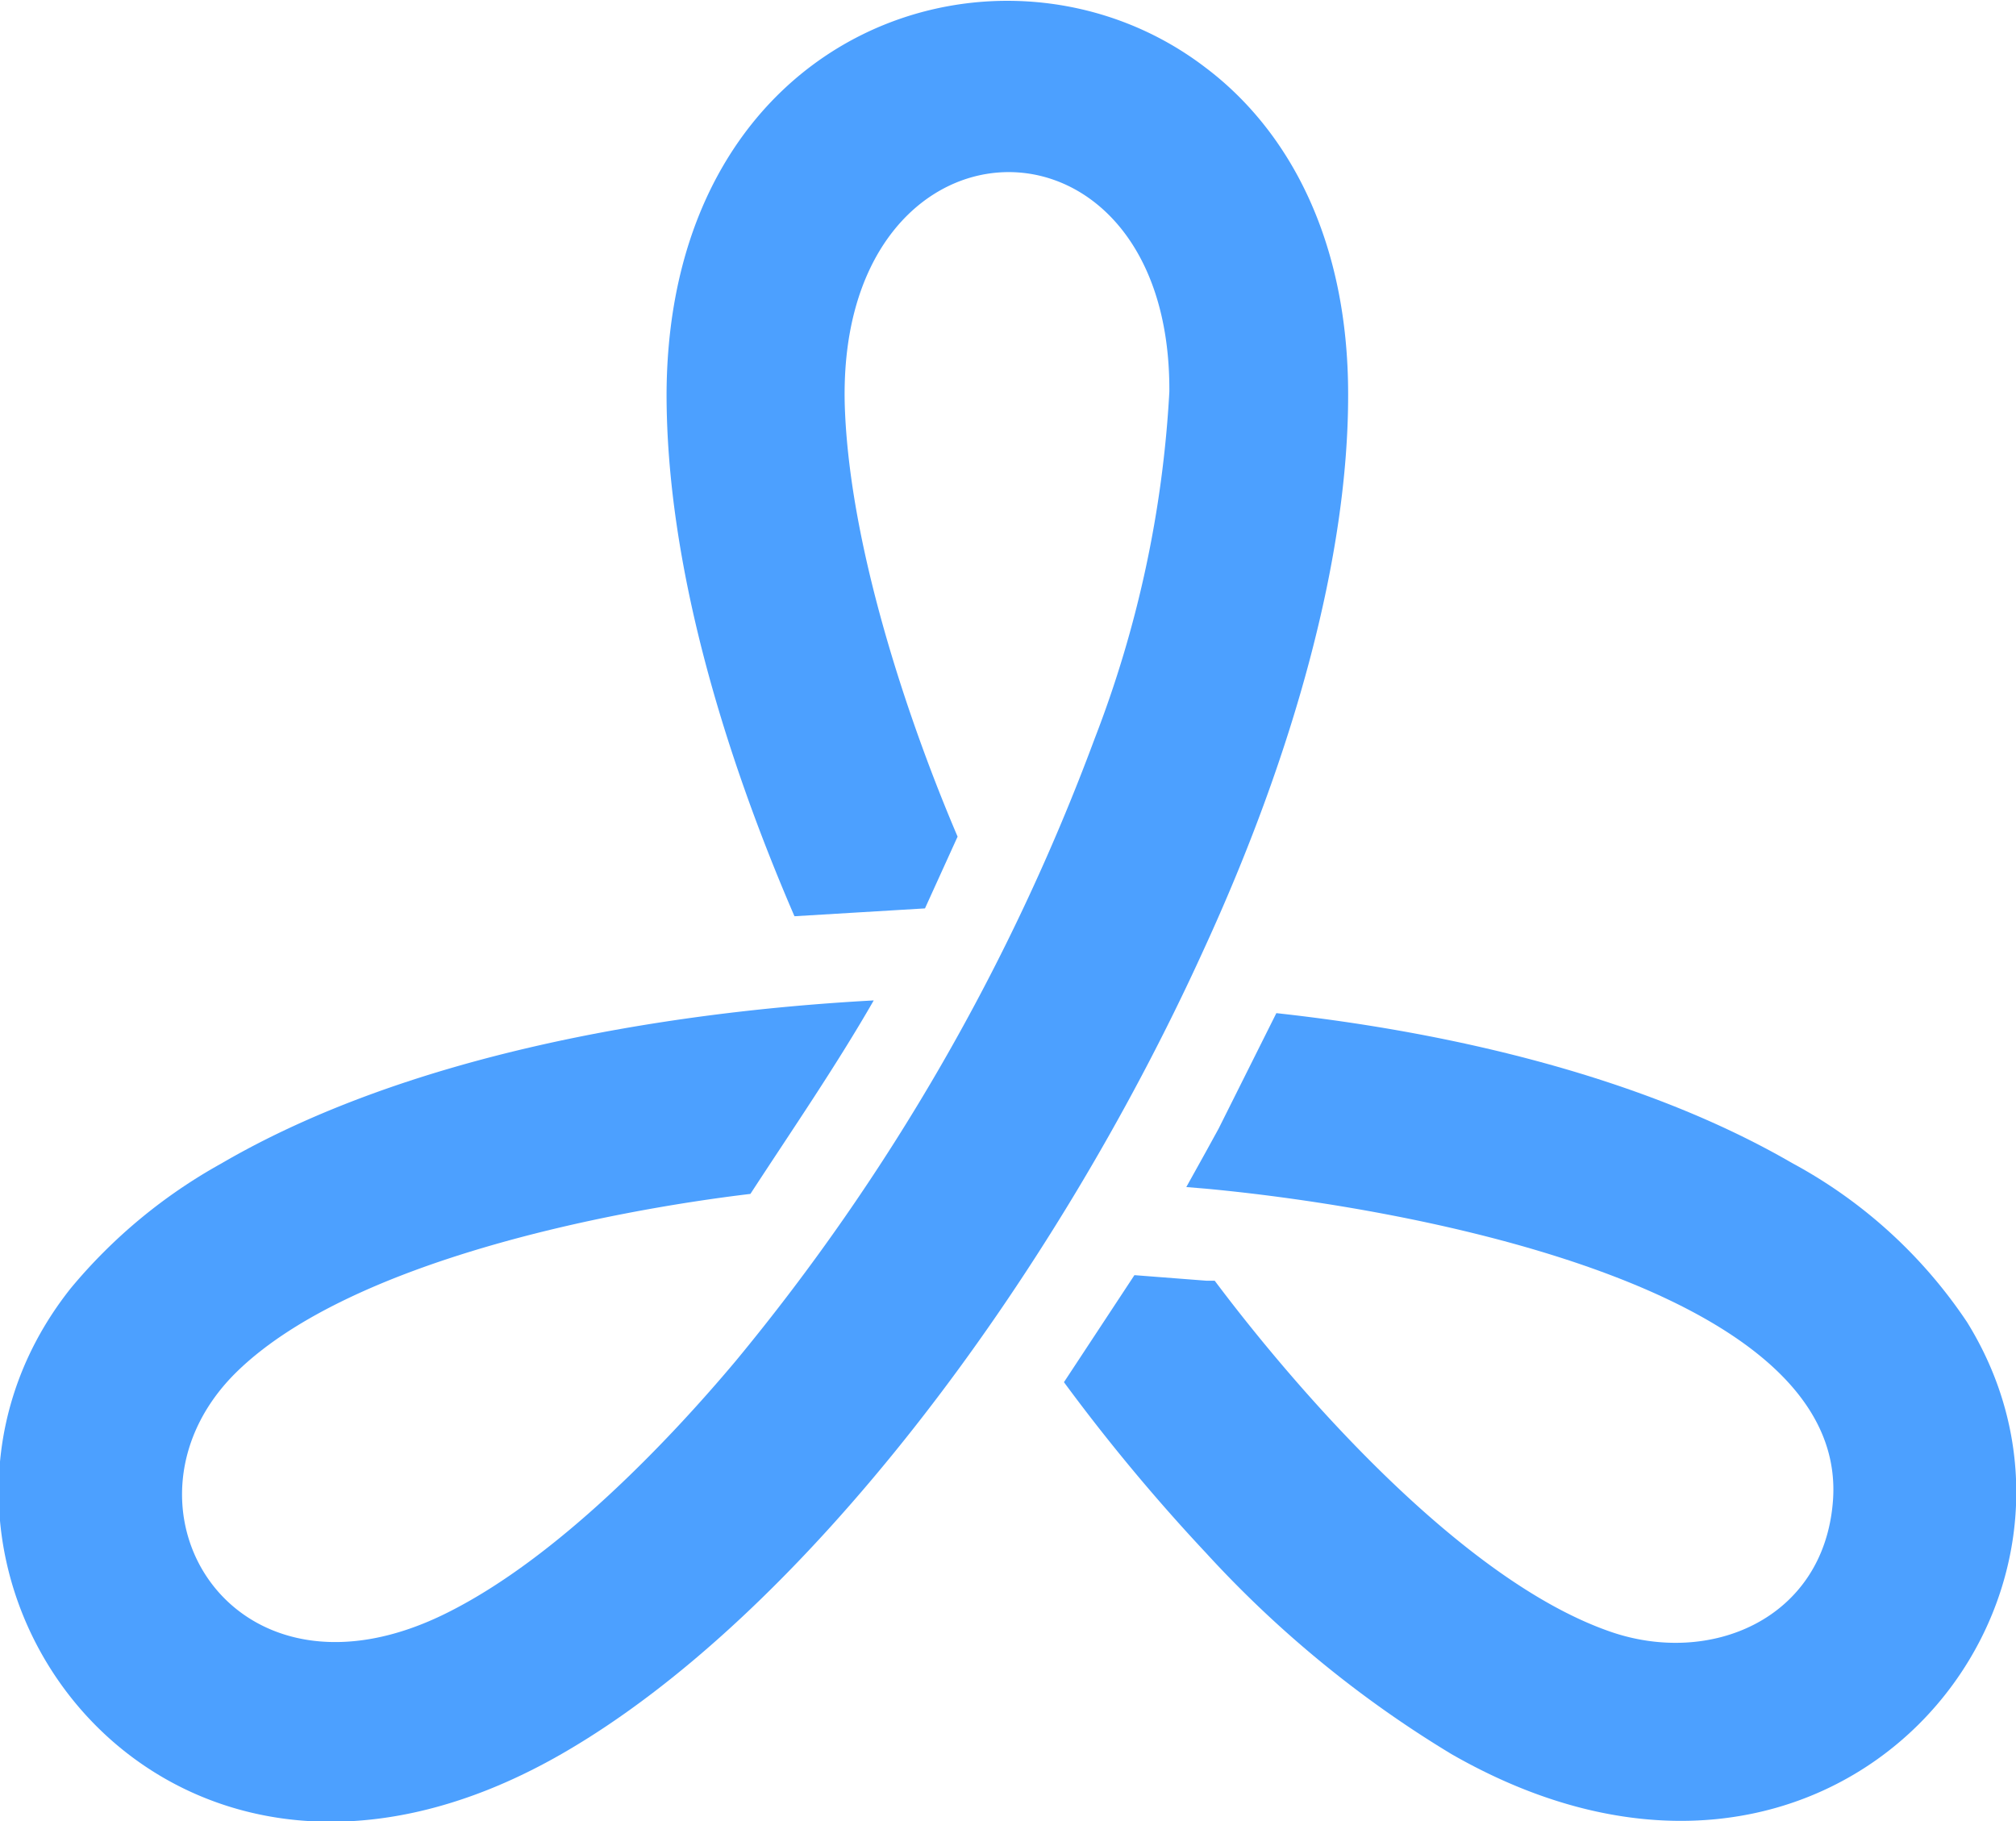 <svg id="Vrstva_1" data-name="Vrstva 1" xmlns="http://www.w3.org/2000/svg" viewBox="0 0 61.79 55.82"><defs><style>.cls-1{fill:#4ca0ff;}</style></defs><title>Ikona Projectino - color</title><path class="cls-1" d="M346.36,266.09c0-4.73-1.82-8.08-4.36-10-6.11-4.69-16.49-1.35-16.53,10,0,5.22,1.76,11,3.92,16l4-.24,1-2.2c-1.33-3.11-3.25-8.51-3.45-13-0.43-9.57,10-9.85,9.94-.63a34.61,34.61,0,0,1-2.29,10.63,66,66,0,0,1-11,19.07c-2.1,2.5-5.45,6-8.77,7.68-6.71,3.42-10.65-3.35-6.5-7.37,3.47-3.36,11.37-4.91,15.72-5.43,1.27-1.95,2.62-3.91,3.78-5.93-6.63.36-14.38,1.72-20,5a16.19,16.19,0,0,0-4.61,3.82c-6.6,8.3,2.5,21.48,15.05,14.27,7.36-4.23,15-14.37,19.68-24.66C344.7,277.1,346.37,271.05,346.36,266.09Z" transform="translate(-305.04 -254.01)"/><path class="cls-1" d="M365.33,294.53a15,15,0,0,0-5.37-4.88c-4.52-2.62-10.41-4-15.8-4.59l-1.77,3.54-0.39.71-0.6,1.08,0.6,0.05c6.45,0.6,19.7,3.08,19.22,9.56-0.27,3.64-3.78,5.1-6.87,4-4.52-1.59-9.53-7.34-12.08-10.74l-0.26,0-2.2-.17-2.16,3.28a57.77,57.77,0,0,0,4.36,5.24,34,34,0,0,0,7.52,6.16C361.36,314.55,370.58,303,365.33,294.53Z" transform="translate(-305.04 -254.01)"/></svg>